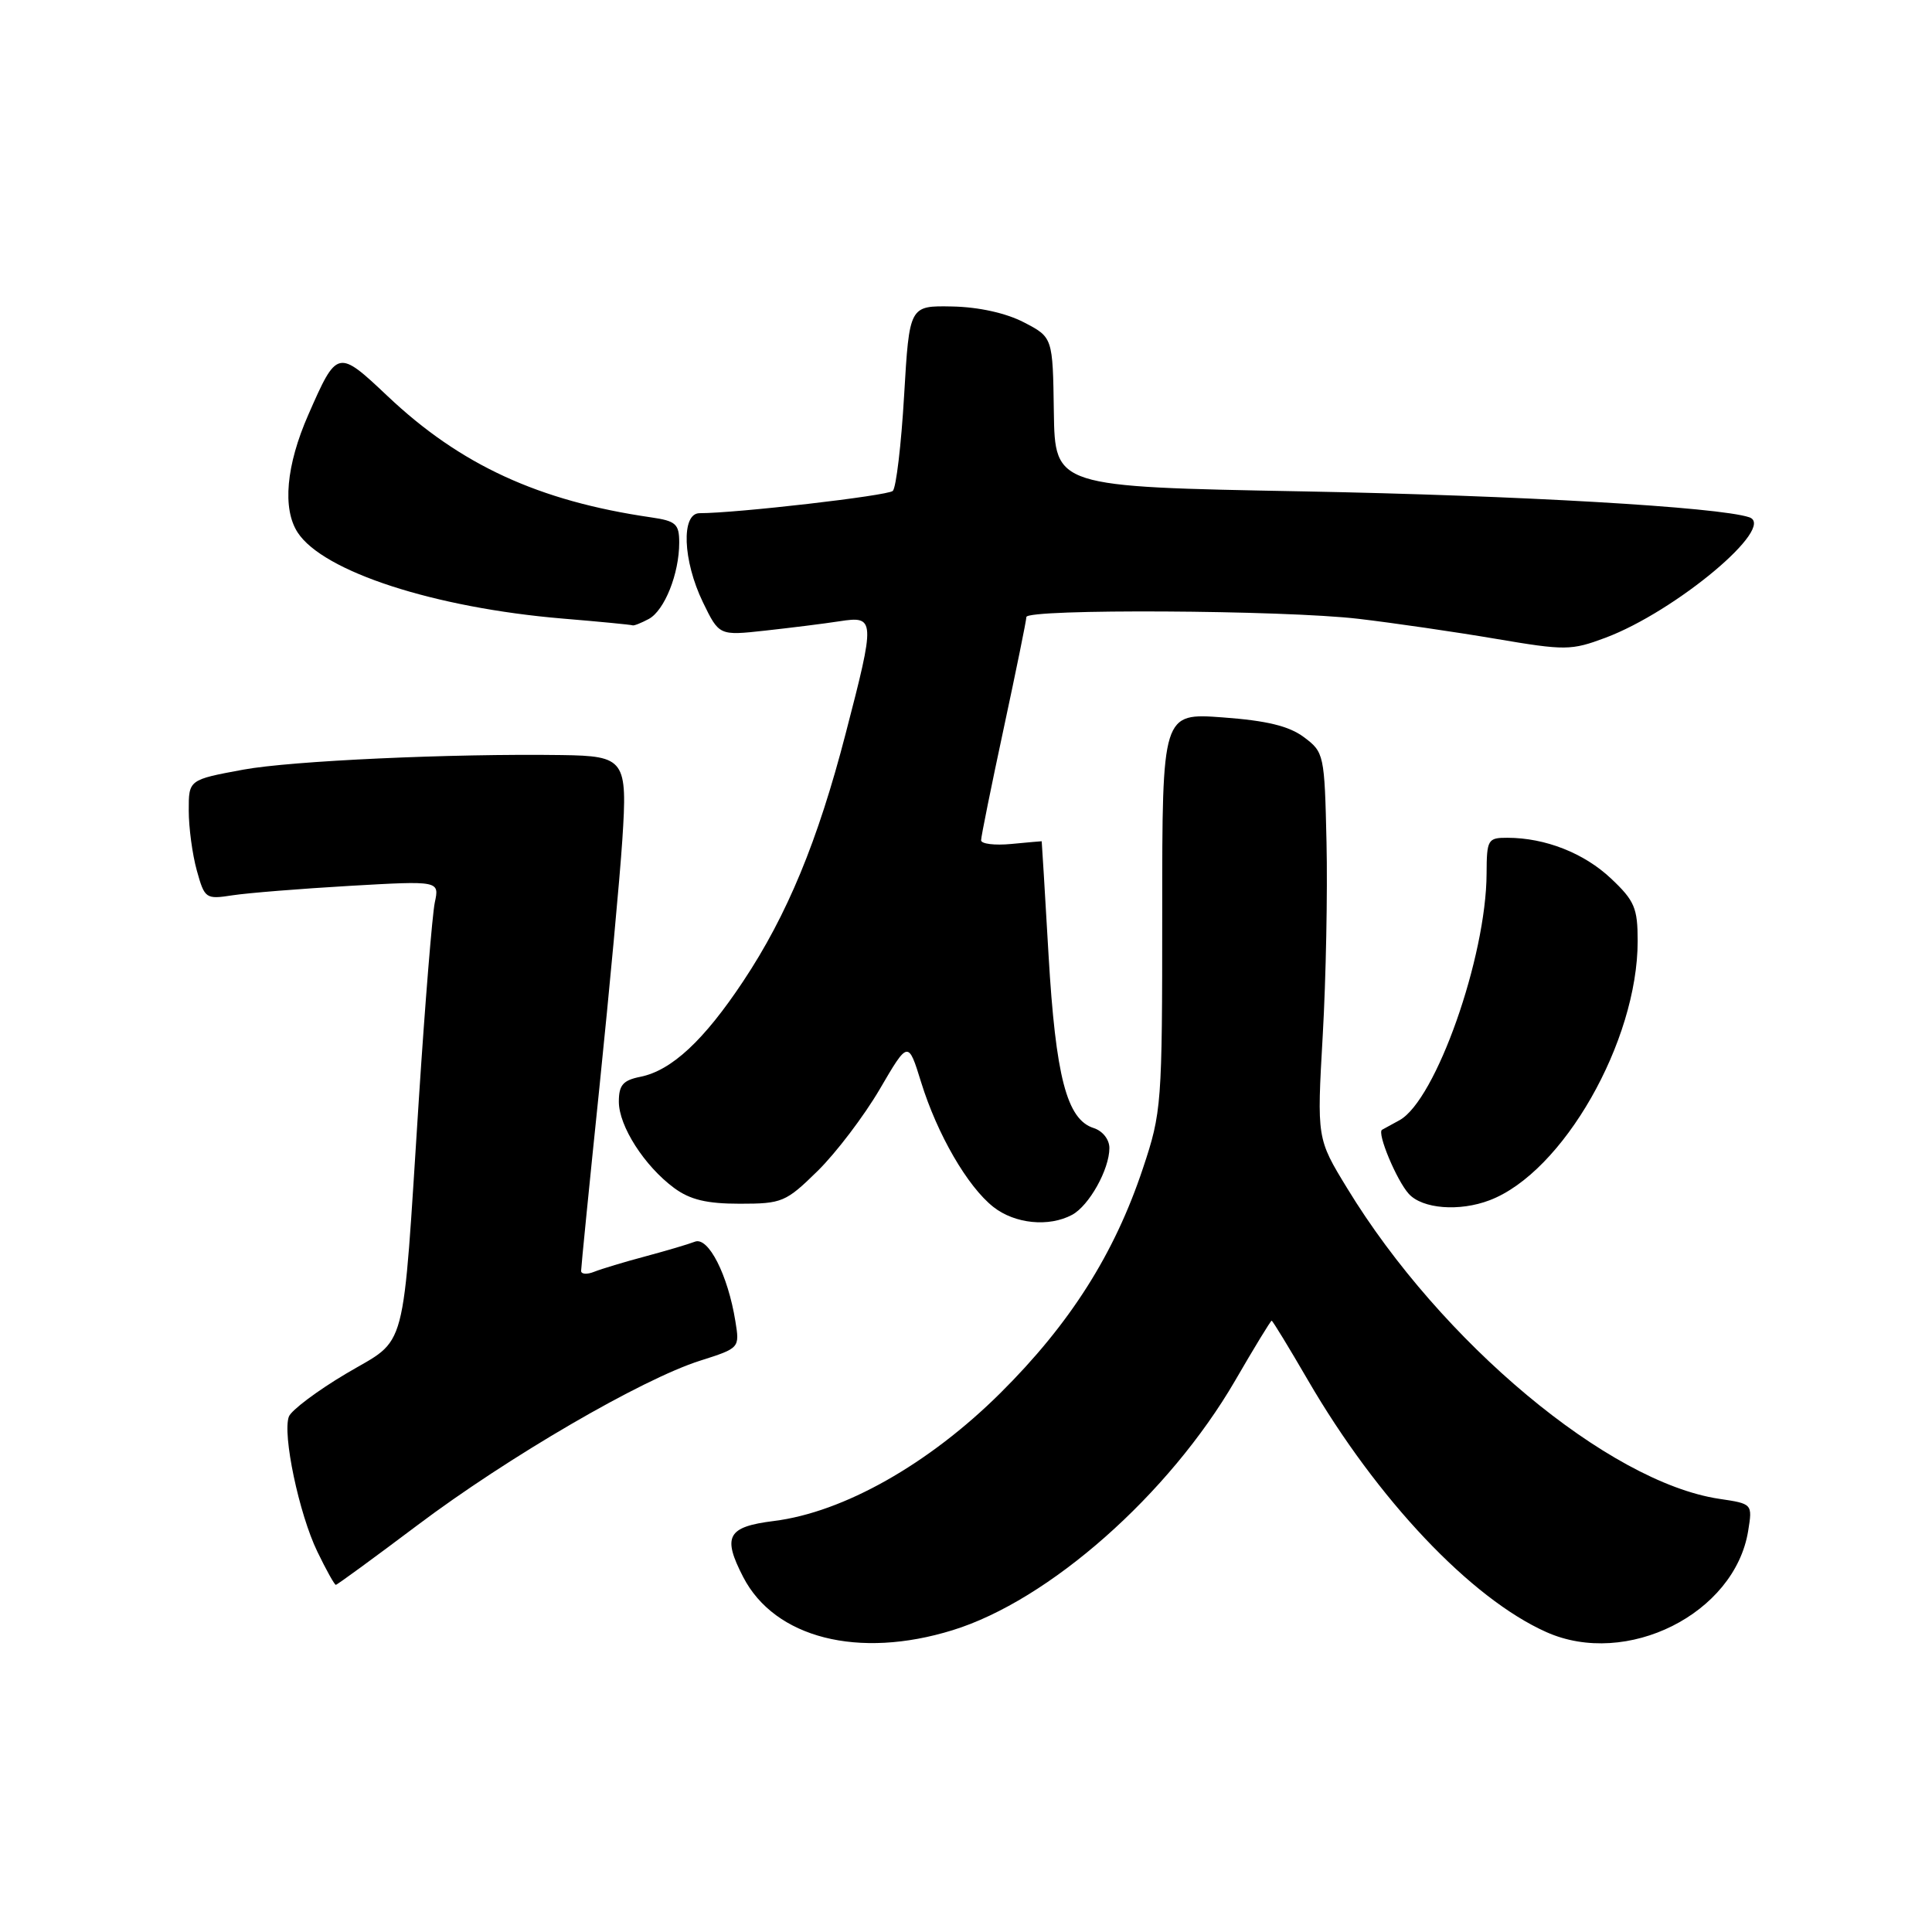 <?xml version="1.0" encoding="UTF-8" standalone="no"?>
<!DOCTYPE svg PUBLIC "-//W3C//DTD SVG 1.1//EN" "http://www.w3.org/Graphics/SVG/1.1/DTD/svg11.dtd" >
<svg xmlns="http://www.w3.org/2000/svg" xmlns:xlink="http://www.w3.org/1999/xlink" version="1.1" viewBox="0 0 256 256">
 <g >
 <path fill="currentColor"
d=" M 126.22 216.01 C 139.00 212.07 154.89 198.03 163.66 182.94 C 166.19 178.57 168.37 175.00 168.50 175.00 C 168.63 175.00 170.78 178.53 173.29 182.85 C 182.49 198.69 194.90 211.80 204.90 216.26 C 215.53 221.01 229.86 213.83 231.64 202.86 C 232.22 199.26 232.22 199.26 227.79 198.60 C 213.15 196.40 190.93 177.85 178.51 157.45 C 174.49 150.87 174.49 150.87 175.27 137.18 C 175.70 129.66 175.92 118.15 175.77 111.61 C 175.51 99.96 175.44 99.67 172.78 97.68 C 170.80 96.20 167.86 95.49 162.03 95.06 C 154.00 94.47 154.00 94.47 154.00 120.81 C 154.00 146.39 153.93 147.37 151.44 154.82 C 147.67 166.14 141.79 175.41 132.56 184.58 C 123.09 193.99 111.77 200.39 102.54 201.54 C 96.38 202.31 95.69 203.57 98.48 208.97 C 102.66 217.05 113.75 219.87 126.22 216.01 Z  M 55.31 202.10 C 67.29 193.08 85.02 182.76 92.76 180.30 C 98.01 178.63 98.02 178.62 97.44 175.06 C 96.45 168.93 93.86 163.84 92.08 164.53 C 91.21 164.87 88.25 165.74 85.50 166.48 C 82.75 167.21 79.71 168.13 78.75 168.51 C 77.79 168.90 77.00 168.85 77.00 168.40 C 77.00 167.95 78.09 156.99 79.43 144.04 C 80.76 131.09 82.13 116.36 82.46 111.30 C 83.16 100.65 82.82 100.17 74.43 100.05 C 59.85 99.84 38.61 100.81 32.25 101.98 C 25.00 103.32 25.00 103.32 25.01 107.41 C 25.01 109.66 25.49 113.23 26.08 115.35 C 27.12 119.09 27.26 119.18 30.82 118.63 C 32.85 118.32 39.84 117.76 46.36 117.38 C 58.23 116.70 58.23 116.70 57.61 119.60 C 57.28 121.19 56.33 132.85 55.51 145.50 C 53.26 180.29 54.10 177.12 45.85 182.02 C 42.01 184.30 38.61 186.86 38.28 187.70 C 37.40 190.01 39.62 200.59 42.05 205.60 C 43.22 208.02 44.32 210.00 44.50 210.00 C 44.67 210.00 49.54 206.44 55.31 202.10 Z  M 142.06 160.97 C 144.31 159.76 147.00 154.95 147.00 152.12 C 147.00 150.98 146.10 149.85 144.91 149.47 C 141.36 148.34 139.88 142.66 138.94 126.57 C 138.46 118.28 138.05 111.49 138.03 111.47 C 138.01 111.46 136.20 111.62 134.00 111.83 C 131.80 112.04 130.00 111.82 130.00 111.34 C 130.00 110.86 131.35 104.19 133.00 96.50 C 134.65 88.81 136.00 82.18 136.00 81.76 C 136.00 80.65 170.12 80.83 180.03 82.00 C 184.69 82.55 192.87 83.74 198.22 84.65 C 207.42 86.21 208.19 86.20 212.72 84.51 C 222.04 81.02 235.48 69.77 231.78 68.54 C 227.72 67.18 201.28 65.65 172.64 65.11 C 139.79 64.50 139.79 64.50 139.64 54.60 C 139.50 44.70 139.50 44.70 135.67 42.71 C 133.29 41.48 129.69 40.68 126.17 40.61 C 120.50 40.50 120.50 40.50 119.80 52.40 C 119.42 58.94 118.74 64.63 118.30 65.05 C 117.61 65.69 97.60 68.00 92.70 68.00 C 90.23 68.00 90.47 74.28 93.14 79.80 C 95.29 84.23 95.29 84.23 101.39 83.56 C 104.75 83.19 109.19 82.64 111.25 82.32 C 115.98 81.59 116.00 82.02 112.06 97.18 C 108.37 111.44 104.30 121.27 98.48 130.02 C 93.27 137.87 88.98 141.85 84.86 142.68 C 82.55 143.14 82.00 143.78 82.00 145.98 C 82.00 149.21 85.38 154.49 89.32 157.41 C 91.44 158.97 93.63 159.50 98.03 159.50 C 103.63 159.50 104.13 159.29 108.35 155.15 C 110.78 152.76 114.48 147.89 116.56 144.34 C 120.34 137.87 120.34 137.87 122.05 143.39 C 124.19 150.30 128.20 157.23 131.63 159.93 C 134.48 162.17 138.98 162.62 142.06 160.97 Z  M 197.38 159.04 C 207.09 155.35 217.00 138.00 217.00 124.69 C 217.00 120.32 216.59 119.35 213.47 116.41 C 209.90 113.04 204.76 111.02 199.75 111.01 C 197.14 111.00 197.00 111.24 196.98 115.75 C 196.94 126.82 190.25 145.77 185.45 148.43 C 184.38 149.02 183.34 149.59 183.13 149.70 C 182.42 150.09 185.05 156.40 186.67 158.19 C 188.47 160.18 193.37 160.57 197.38 159.04 Z  M 85.96 82.02 C 88.05 80.90 90.00 76.02 90.00 71.90 C 90.00 69.42 89.56 69.03 86.25 68.55 C 71.39 66.39 61.00 61.61 51.35 52.48 C 44.75 46.25 44.66 46.27 40.86 54.94 C 37.91 61.65 37.39 67.42 39.45 70.57 C 42.84 75.75 57.56 80.53 74.50 81.96 C 79.45 82.37 83.64 82.78 83.82 82.86 C 83.99 82.94 84.95 82.56 85.96 82.02 Z "/>
</g>
</svg>